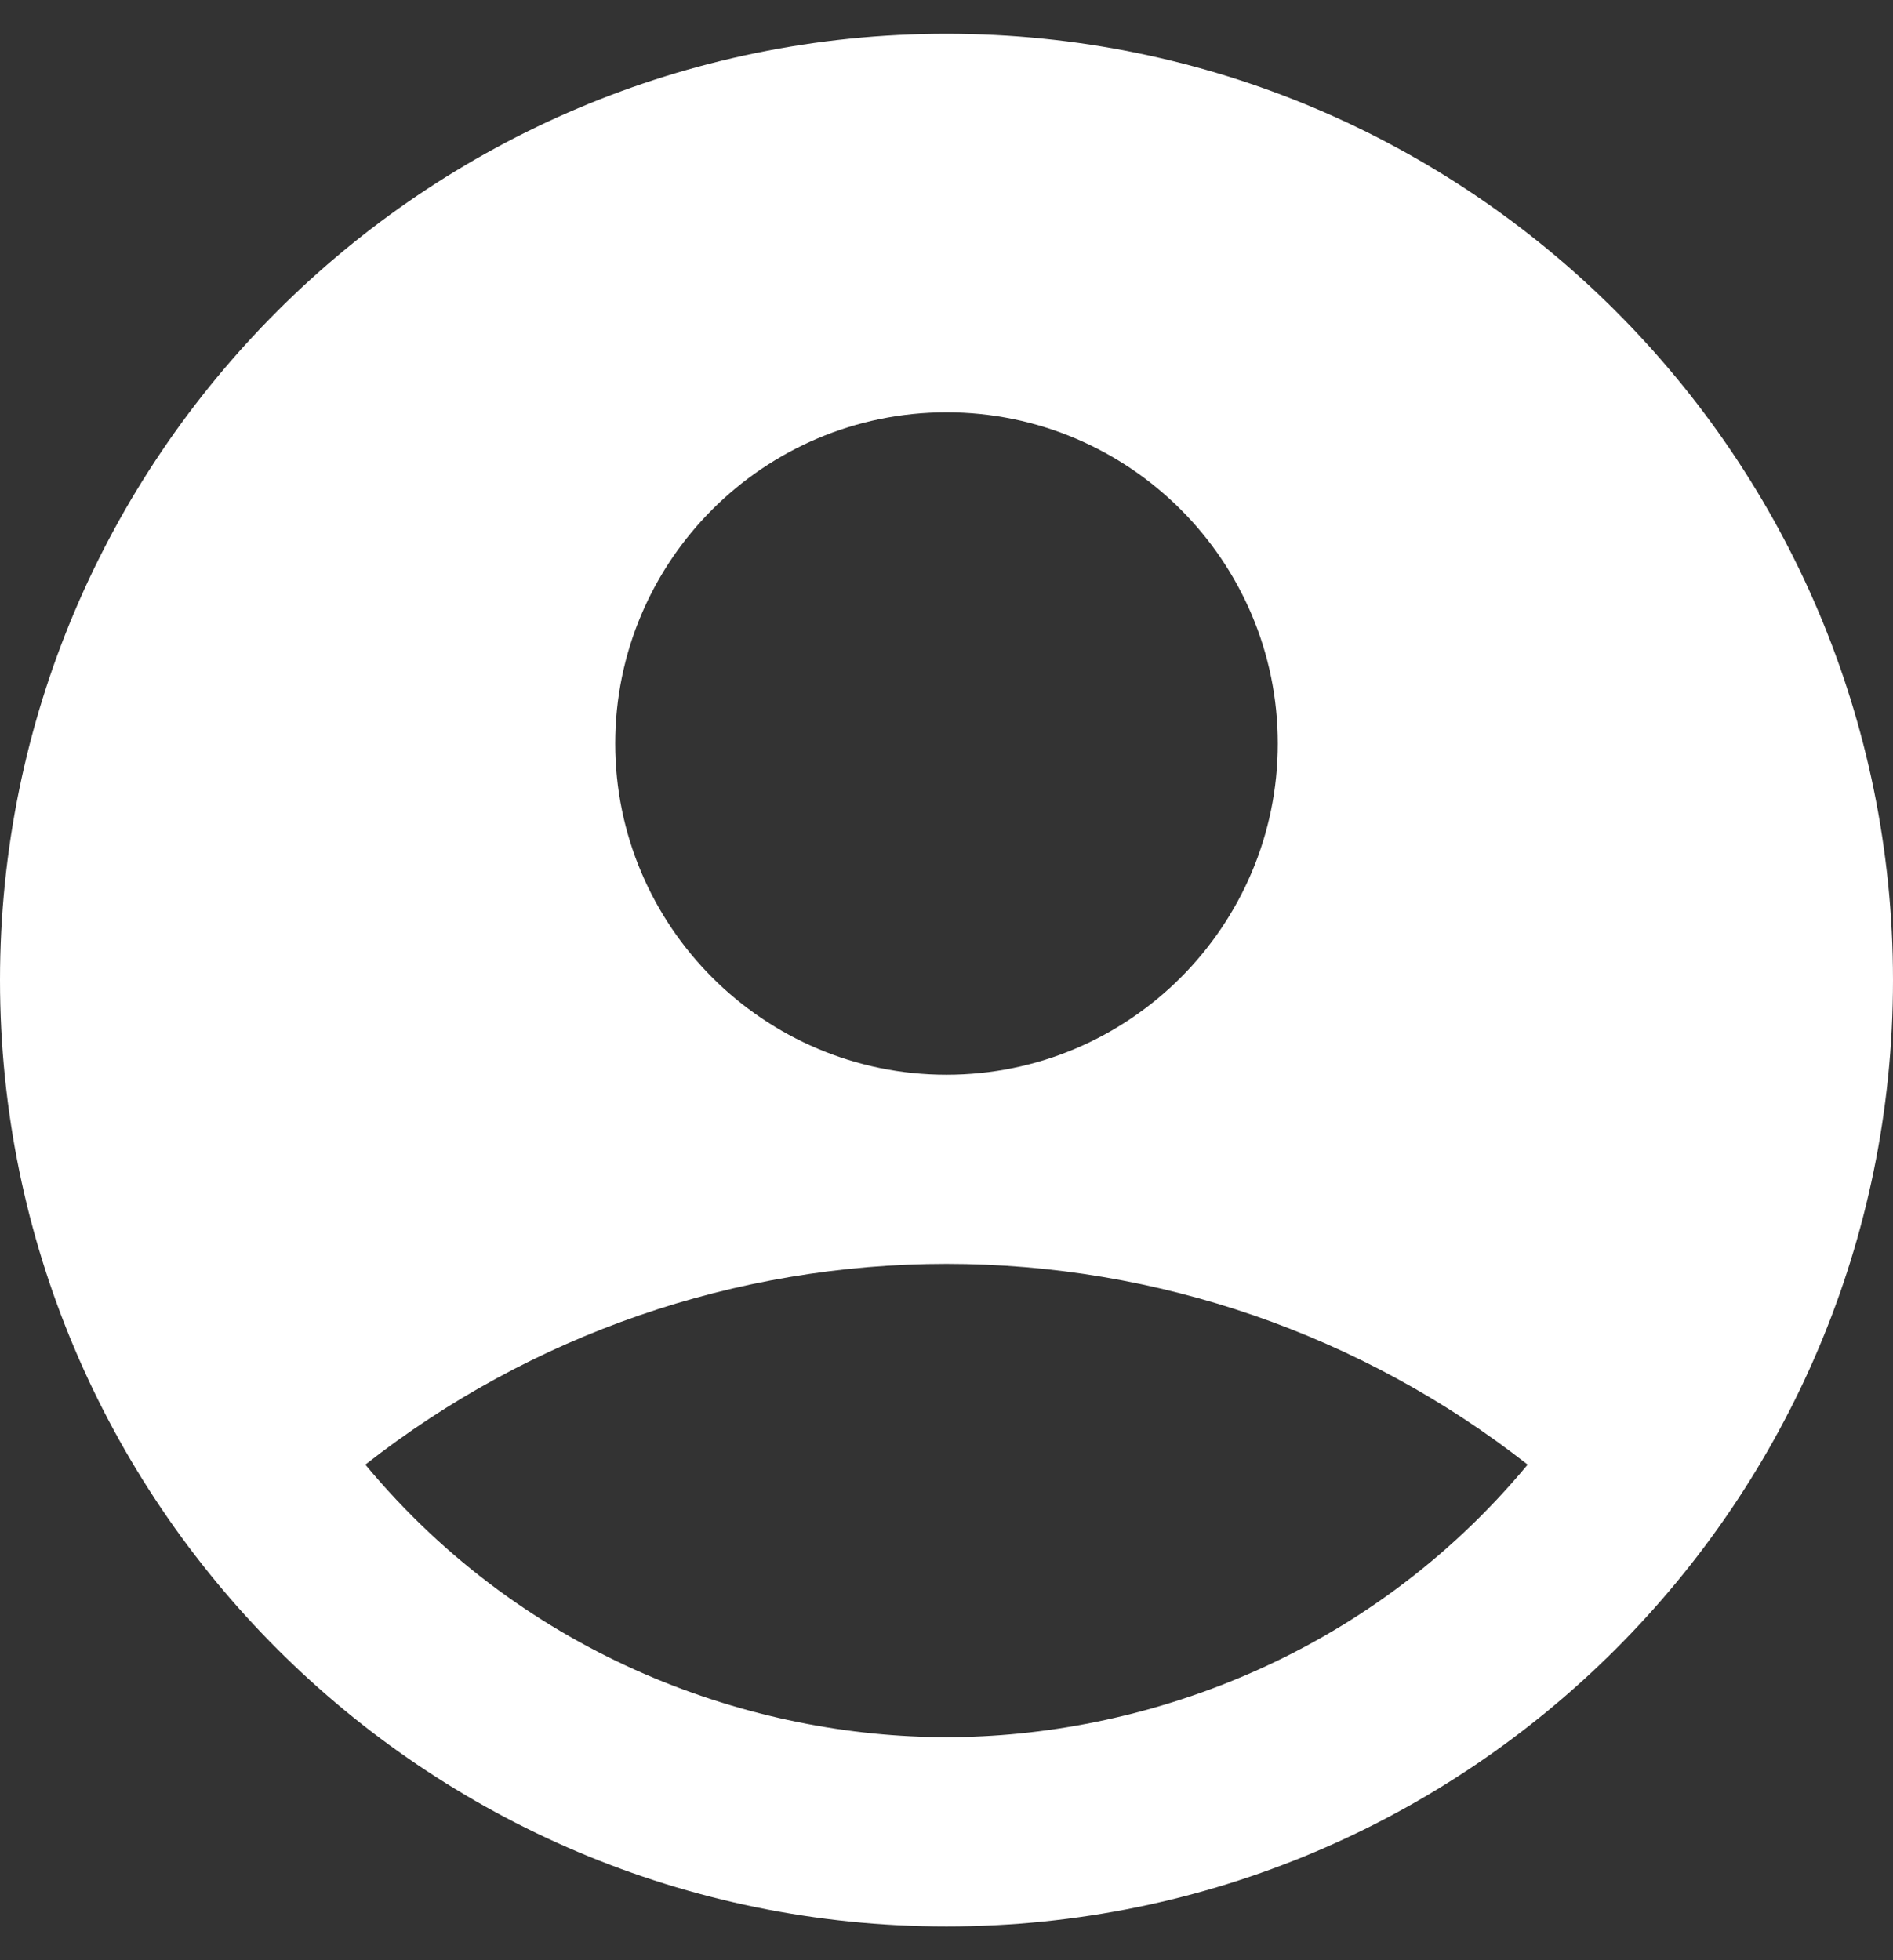 <svg width="28" height="29" viewBox="0 0 28 29" fill="none" xmlns="http://www.w3.org/2000/svg">
<rect x="0" y="0" width="28" height="29" fill="#333333" stroke="none"/>
<path id="Vector" d="M14 0.5C6.272 0.5 0 6.772 0 14.5C0 22.228 6.272 28.5 14 28.5C21.728 28.5 28 22.228 28 14.5C28 6.772 21.728 0.5 14 0.5ZM14 6.1C16.702 6.1 18.9 8.298 18.9 11C18.9 13.702 16.702 15.9 14 15.9C11.298 15.9 9.1 13.702 9.1 11C9.1 8.298 11.298 6.1 14 6.1ZM14 25.7C11.158 25.7 7.798 24.552 5.404 21.668C7.856 19.744 10.883 18.698 14 18.698C17.117 18.698 20.144 19.744 22.596 21.668C20.202 24.552 16.842 25.7 14 25.7Z" fill="white"/>
</svg>
